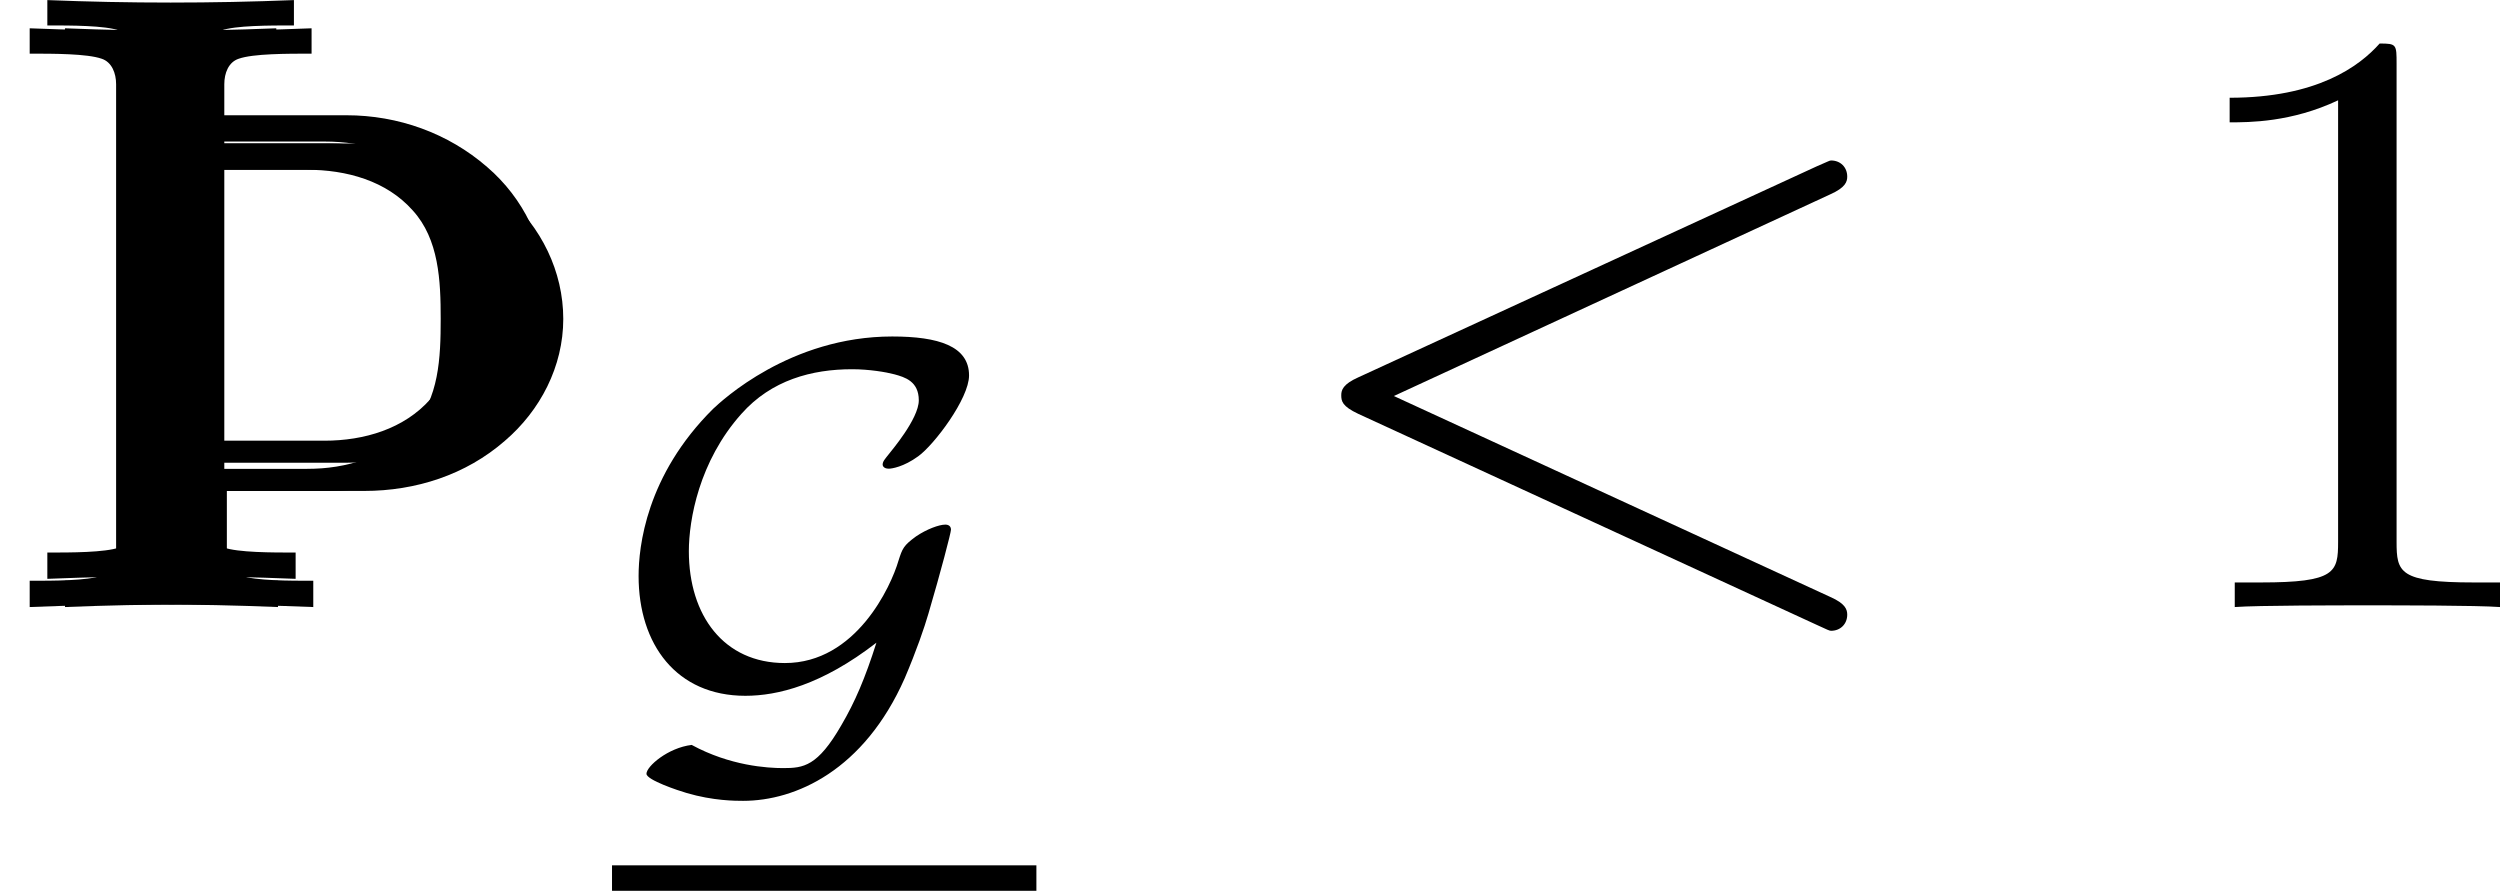 <?xml version='1.0' encoding='UTF-8'?>
<!-- This file was generated by dvisvgm 2.11.1 -->
<svg version='1.1' xmlns='http://www.w3.org/2000/svg' xmlns:xlink='http://www.w3.org/1999/xlink' width='35.269pt' height='12.567pt' viewBox='-.498 512.631 35.269 12.567'>
<defs>
<path id='g41-49' d='M3.443-7.663C3.443-7.938 3.443-7.95 3.204-7.95C2.917-7.627 2.319-7.185 1.088-7.185V-6.838C1.363-6.838 1.961-6.838 2.618-7.149V-.921C2.618-.49 2.582-.347 1.53-.347H1.16V0C1.482-.024 2.642-.024 3.037-.024S4.579-.024 4.902 0V-.347H4.531C3.479-.347 3.443-.49 3.443-.921V-7.663Z'/>
<path id='g35-60' d='M7.878-5.822C8.094-5.918 8.118-6.001 8.118-6.073C8.118-6.205 8.022-6.3 7.89-6.3C7.867-6.3 7.855-6.288 7.687-6.217L1.219-3.24C1.004-3.144 .98-3.061 .98-2.989C.98-2.905 .992-2.833 1.219-2.726L7.687 .251C7.843 .323 7.867 .335 7.89 .335C8.022 .335 8.118 .239 8.118 .108C8.118 .036 8.094-.048 7.878-.143L1.722-2.977L7.878-5.822Z'/>
<path id='g11-106' d='M1.365-.667C1.365-.538 1.315-.408 1.196-.369C1.026-.309 .628-.309 .349-.309V0C1.325-.04 2.291-.04 3.268 0V-.309C2.989-.309 2.59-.309 2.421-.369C2.301-.408 2.252-.538 2.252-.667V-1.365H3.866C4.473-1.365 5.061-1.554 5.519-1.953C5.938-2.311 6.207-2.829 6.207-3.387S5.948-4.473 5.519-4.842C5.061-5.24 4.473-5.45 3.866-5.45H2.222V-6.147C2.222-6.276 2.271-6.406 2.391-6.446C2.56-6.506 2.959-6.506 3.248-6.506V-6.804C2.281-6.765 1.315-6.765 .349-6.804V-6.506C.628-6.506 1.026-6.506 1.196-6.446C1.315-6.406 1.365-6.276 1.365-6.147V-.667ZM3.606-5.141C4.075-5.141 4.543-5.011 4.852-4.663C5.161-4.324 5.181-3.836 5.181-3.387C5.181-2.929 5.161-2.451 4.852-2.112C4.543-1.763 4.075-1.624 3.606-1.624H2.222V-5.141H3.606Z'/>
<path id='g31-71' d='M3.73-1.291C3.571-.789 3.427-.454 3.236-.128C2.901 .454 2.702 .478 2.415 .478C2.192 .478 1.666 .446 1.124 .151C.789 .191 .486 .454 .486 .558C.486 .646 .94 .797 1.052 .829C1.427 .94 1.745 .94 1.849 .94C2.59 .94 3.555 .51 4.129-.789C4.296-1.18 4.407-1.506 4.463-1.698C4.639-2.295 4.782-2.845 4.782-2.885C4.782-2.933 4.75-2.957 4.702-2.957C4.615-2.957 4.439-2.893 4.288-2.79C4.113-2.662 4.097-2.622 4.041-2.447C3.937-2.088 3.443-1.004 2.439-1.004C1.578-1.004 1.084-1.674 1.084-2.582C1.084-3.021 1.227-3.85 1.825-4.519C2.248-4.997 2.821-5.149 3.387-5.149C3.626-5.149 3.866-5.109 3.985-5.077C4.129-5.037 4.328-4.981 4.328-4.71C4.328-4.447 3.929-3.985 3.913-3.961C3.85-3.881 3.818-3.85 3.818-3.802C3.818-3.794 3.826-3.746 3.905-3.746C3.945-3.746 4.113-3.77 4.32-3.921C4.543-4.081 5.037-4.734 5.037-5.061C5.037-5.475 4.607-5.611 3.953-5.611C2.511-5.611 1.546-4.702 1.427-4.591C.478-3.65 .375-2.638 .375-2.232C.375-1.267 .909-.542 1.881-.542C2.335-.542 2.957-.693 3.73-1.291Z'/>
<use id='g26-106' xlink:href='#g11-106' transform='scale(1.2)'/>
</defs>
<g id='page1'>
<use x='-.498' y='521.195' xlink:href='#g26-106'/>
<use x='-.249' y='520.797' xlink:href='#g26-106'/>
<use x='0' y='521.195' xlink:href='#g26-106'/>
<use x='8.136' y='522.989' xlink:href='#g31-71'/>
<rect x='8.136' y='524.839' height='.359' width='5.987'/>
<use x='17.444' y='521.195' xlink:href='#g35-60'/>
<use x='29.869' y='521.195' xlink:href='#g41-49'/>
</g>
</svg>